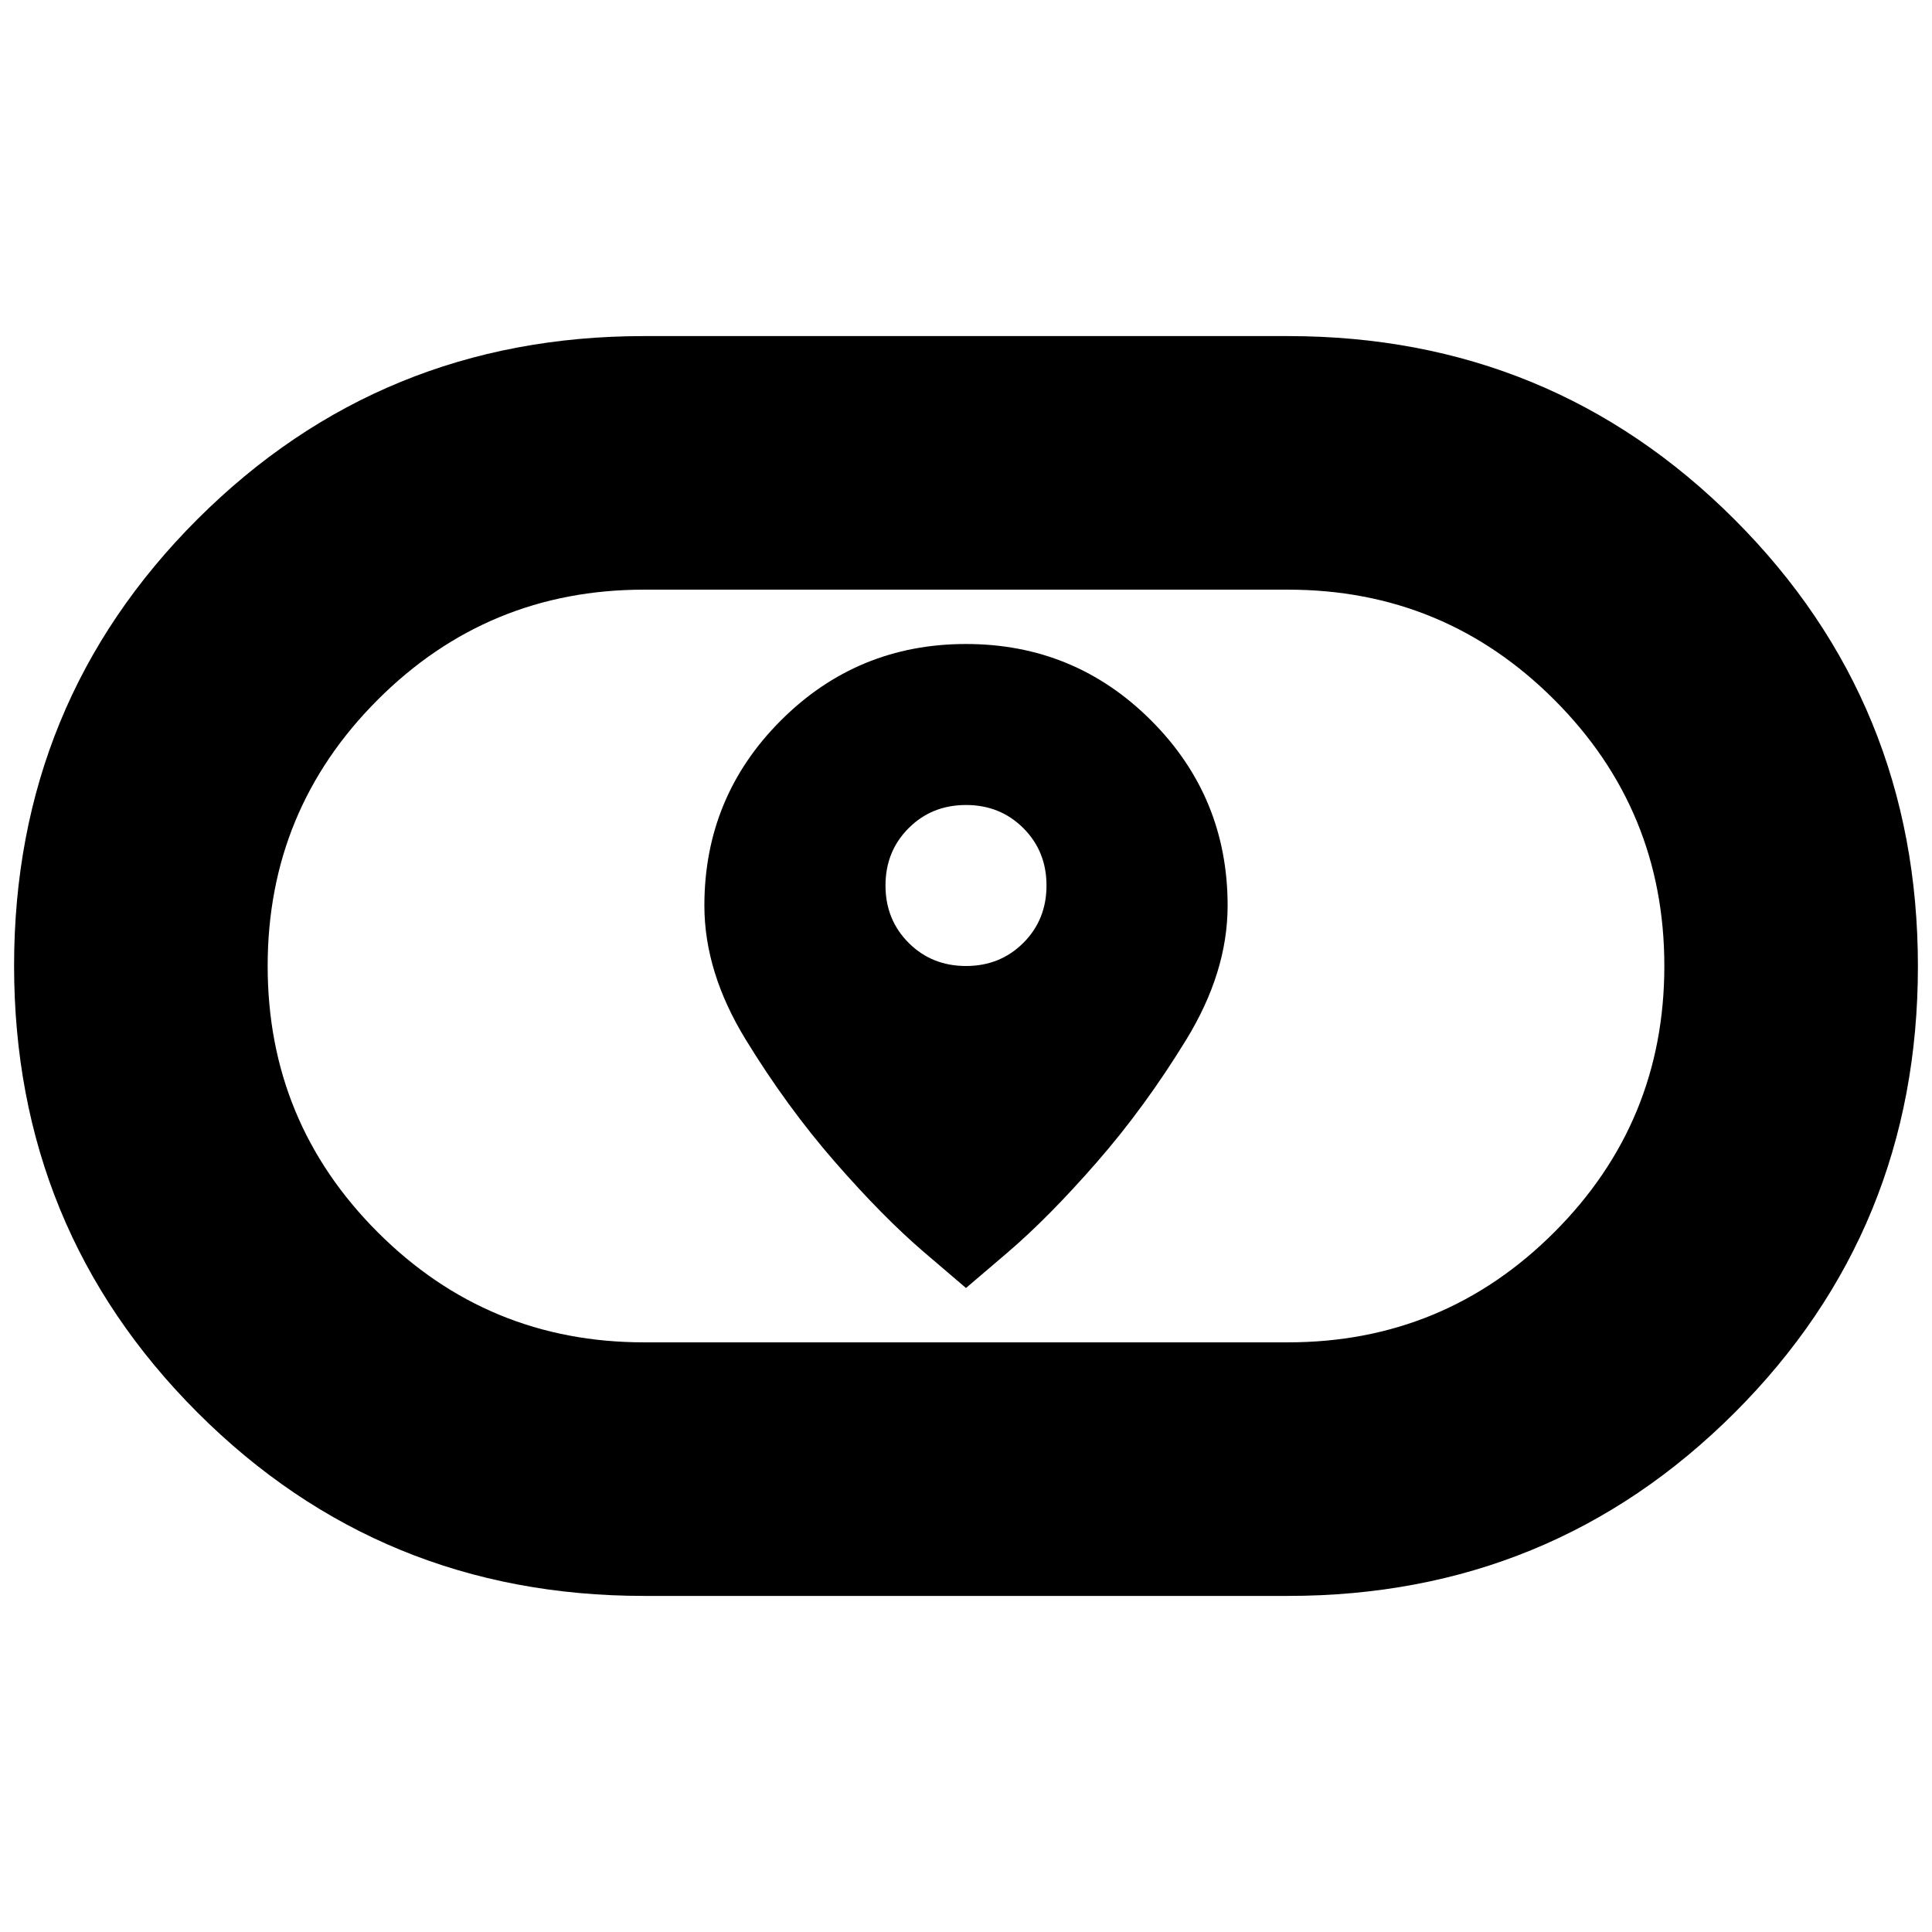<svg xmlns="http://www.w3.org/2000/svg" height="24" viewBox="0 -960 960 960" width="24"><path d="m480-320 20.5-17.5q20.5-17.5 44.5-45t44.5-61Q610-477 610-510q0-54-38-92t-92-38q-54 0-92 38t-38 92q0 33 20.5 66.5t44.5 61q24 27.5 44.5 45L480-320Zm0-160q-17 0-28.5-11.5T440-520q0-17 11.5-28.5T480-560q17 0 28.5 11.5T520-520q0 17-11.5 28.5T480-480ZM320-167q-130.789 0-221.895-91.149Q7-349.297 7-480.149 7-611 98.105-702 189.211-793 320-793h320q130.789 0 221.895 91.149Q953-610.703 953-479.851 953-349 861.895-258 770.789-167 640-167H320Zm0-126h320q77.605 0 132.302-54.698Q827-402.395 827-480q0-77.605-54.698-132.302Q717.605-667 640-667H320q-77.605 0-132.302 54.698Q133-557.605 133-480q0 77.605 54.698 132.302Q242.395-293 320-293Zm160-187Z"/></svg>